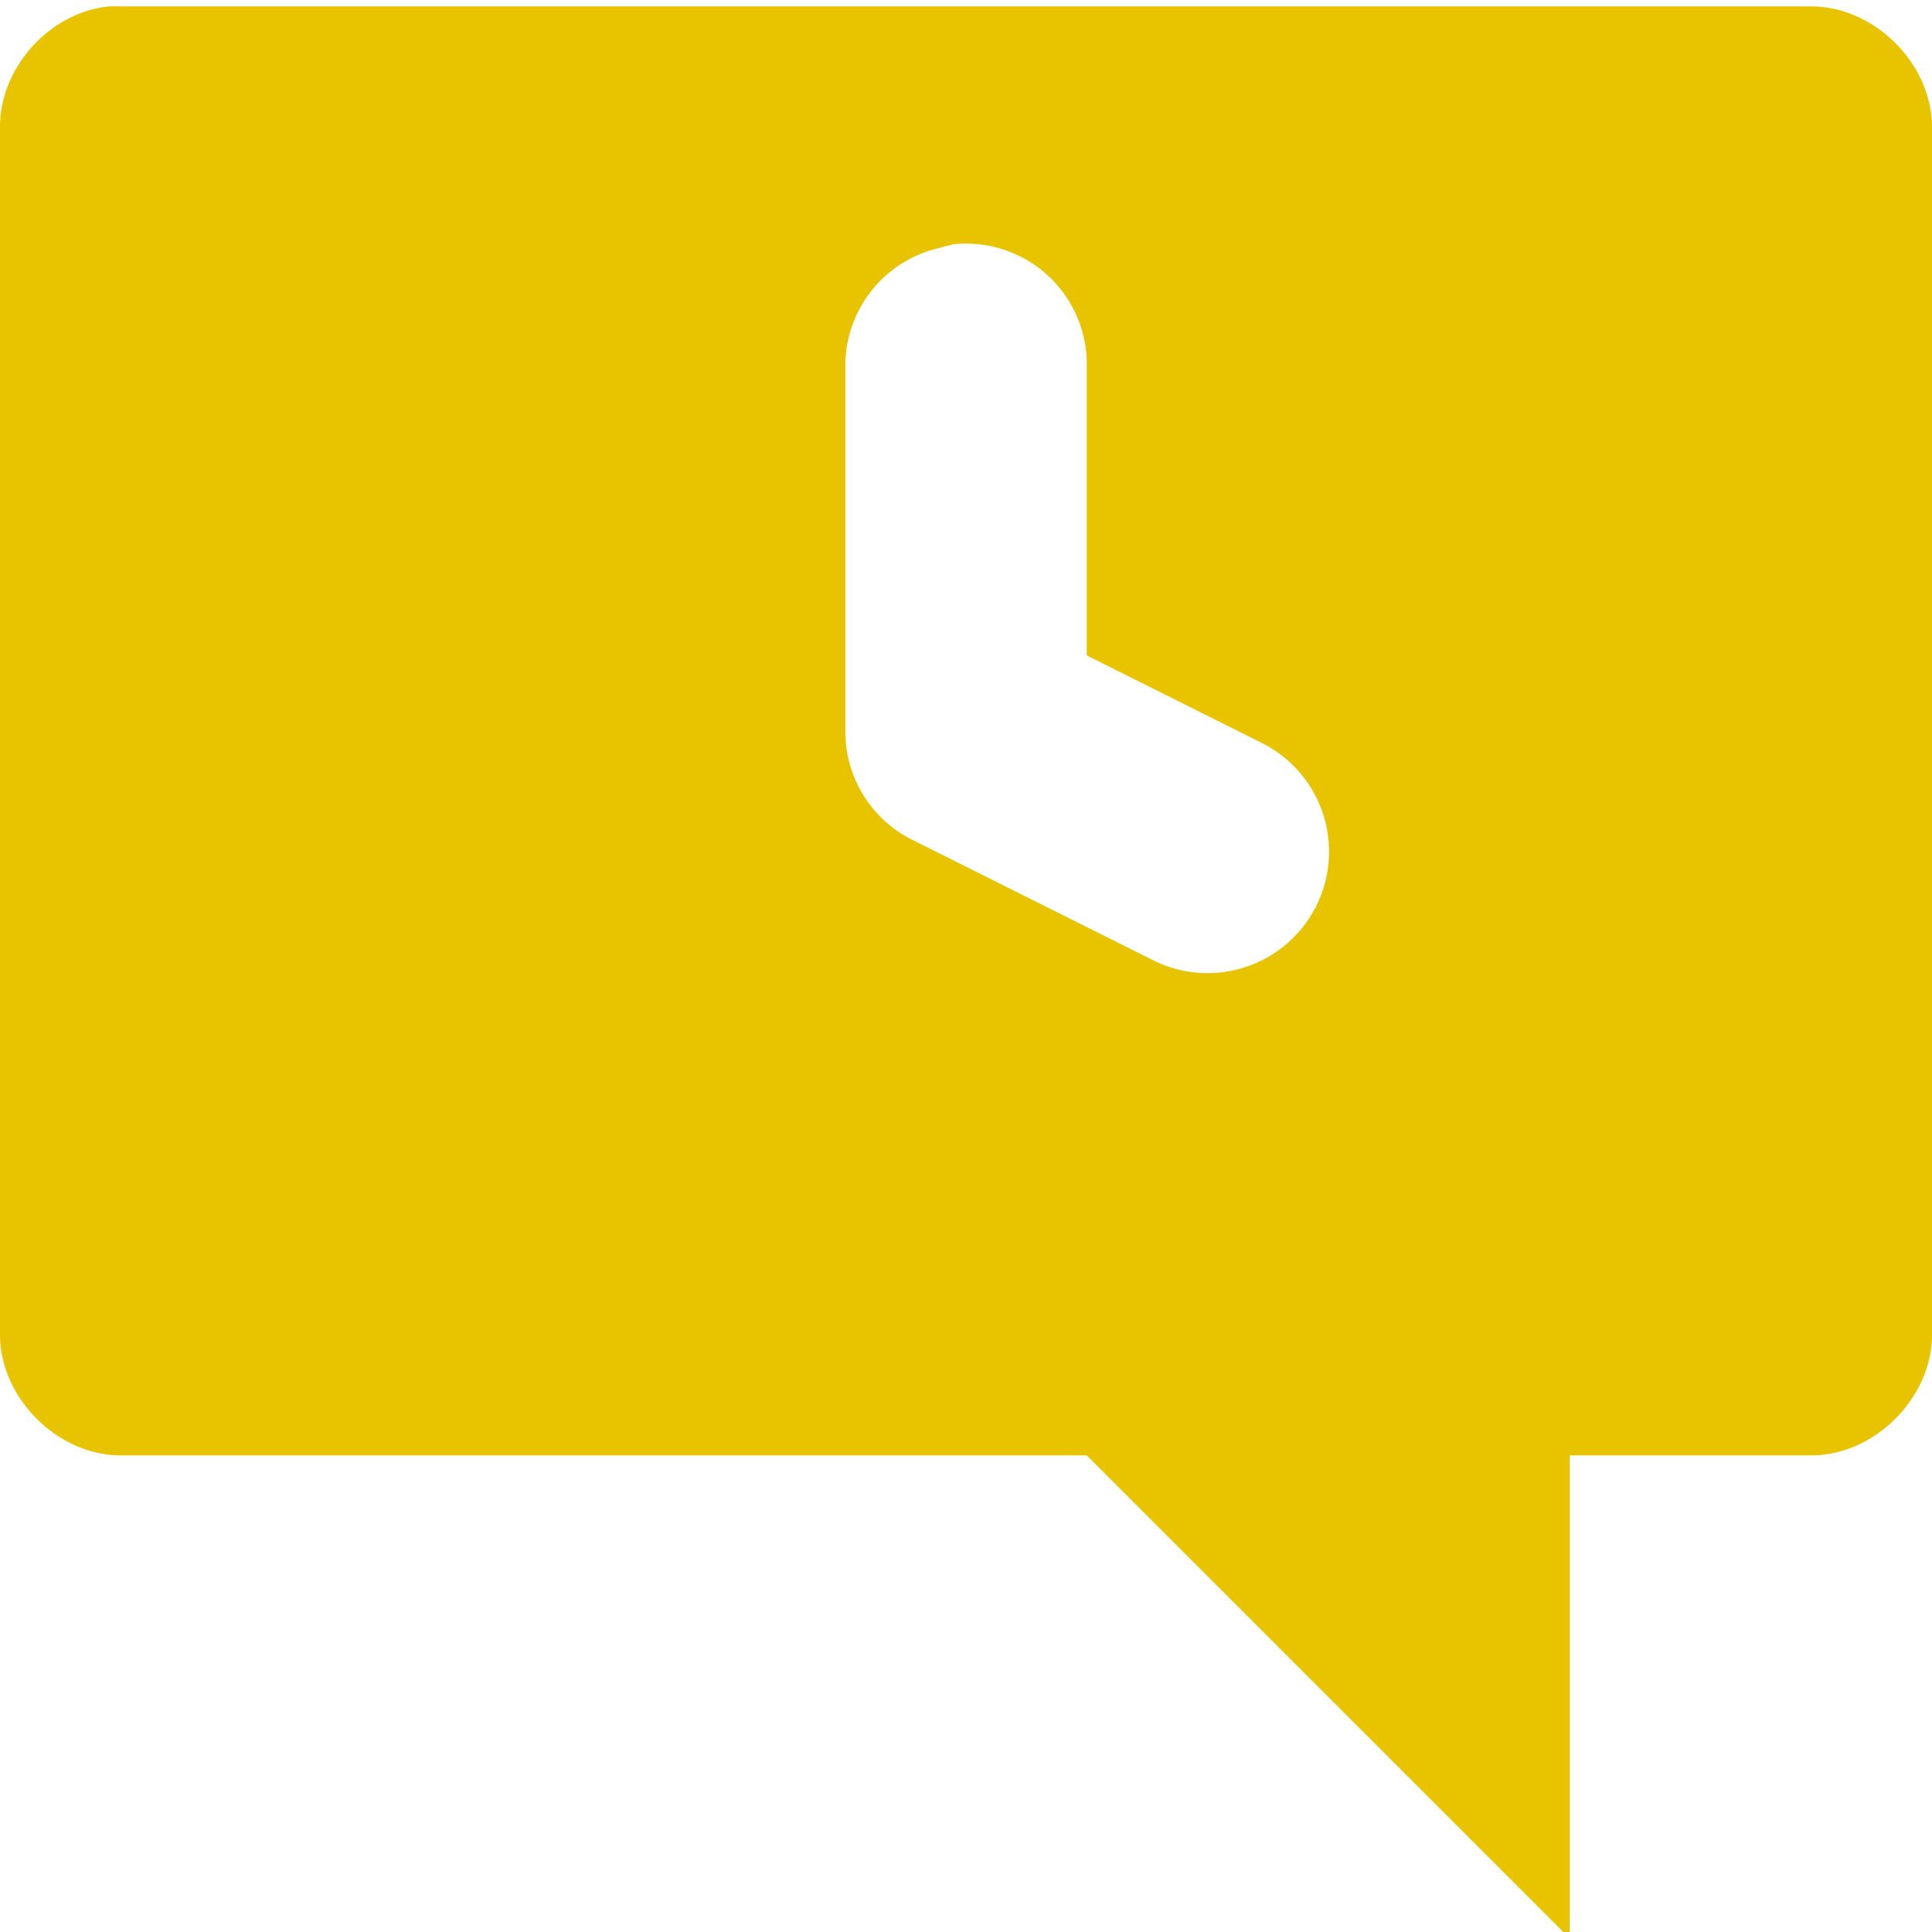 <svg width="16" xmlns="http://www.w3.org/2000/svg" viewBox="0 0 16 16" height="16">
<g style="fill:#e8c300" transform="matrix(1 0 0 1 -4 -1032.31)">
<path style="line-height:normal;color:#000" d="m 4.906,1032.363 c -0.492,0.046 -0.908,0.506 -0.906,1 l 0,10 c 5e-5,0.523 0.476,1 1,1 l 8,0 4,4 0,-4 2,0 c 0.524,-10e-5 1,-0.476 1,-1 l 0,-10 c -5e-5,-0.524 -0.476,-1 -1,-1 l -14,0 c -0.031,-10e-4 -0.062,-10e-4 -0.094,0 z m 7,1.969 a 1,1 0 0 1 1.094,1.031 l 0,2.375 1.438,0.719 a 1.006,1.006 0 0 1 -0.875,1.812 l -2,-1 a 1,1 0 0 1 -0.562,-0.906 l 0,-3 a 1,1 0 0 1 0.781,-1 1,1 0 0 1 0.125,-0.031 z"/>
</g>
</svg>
